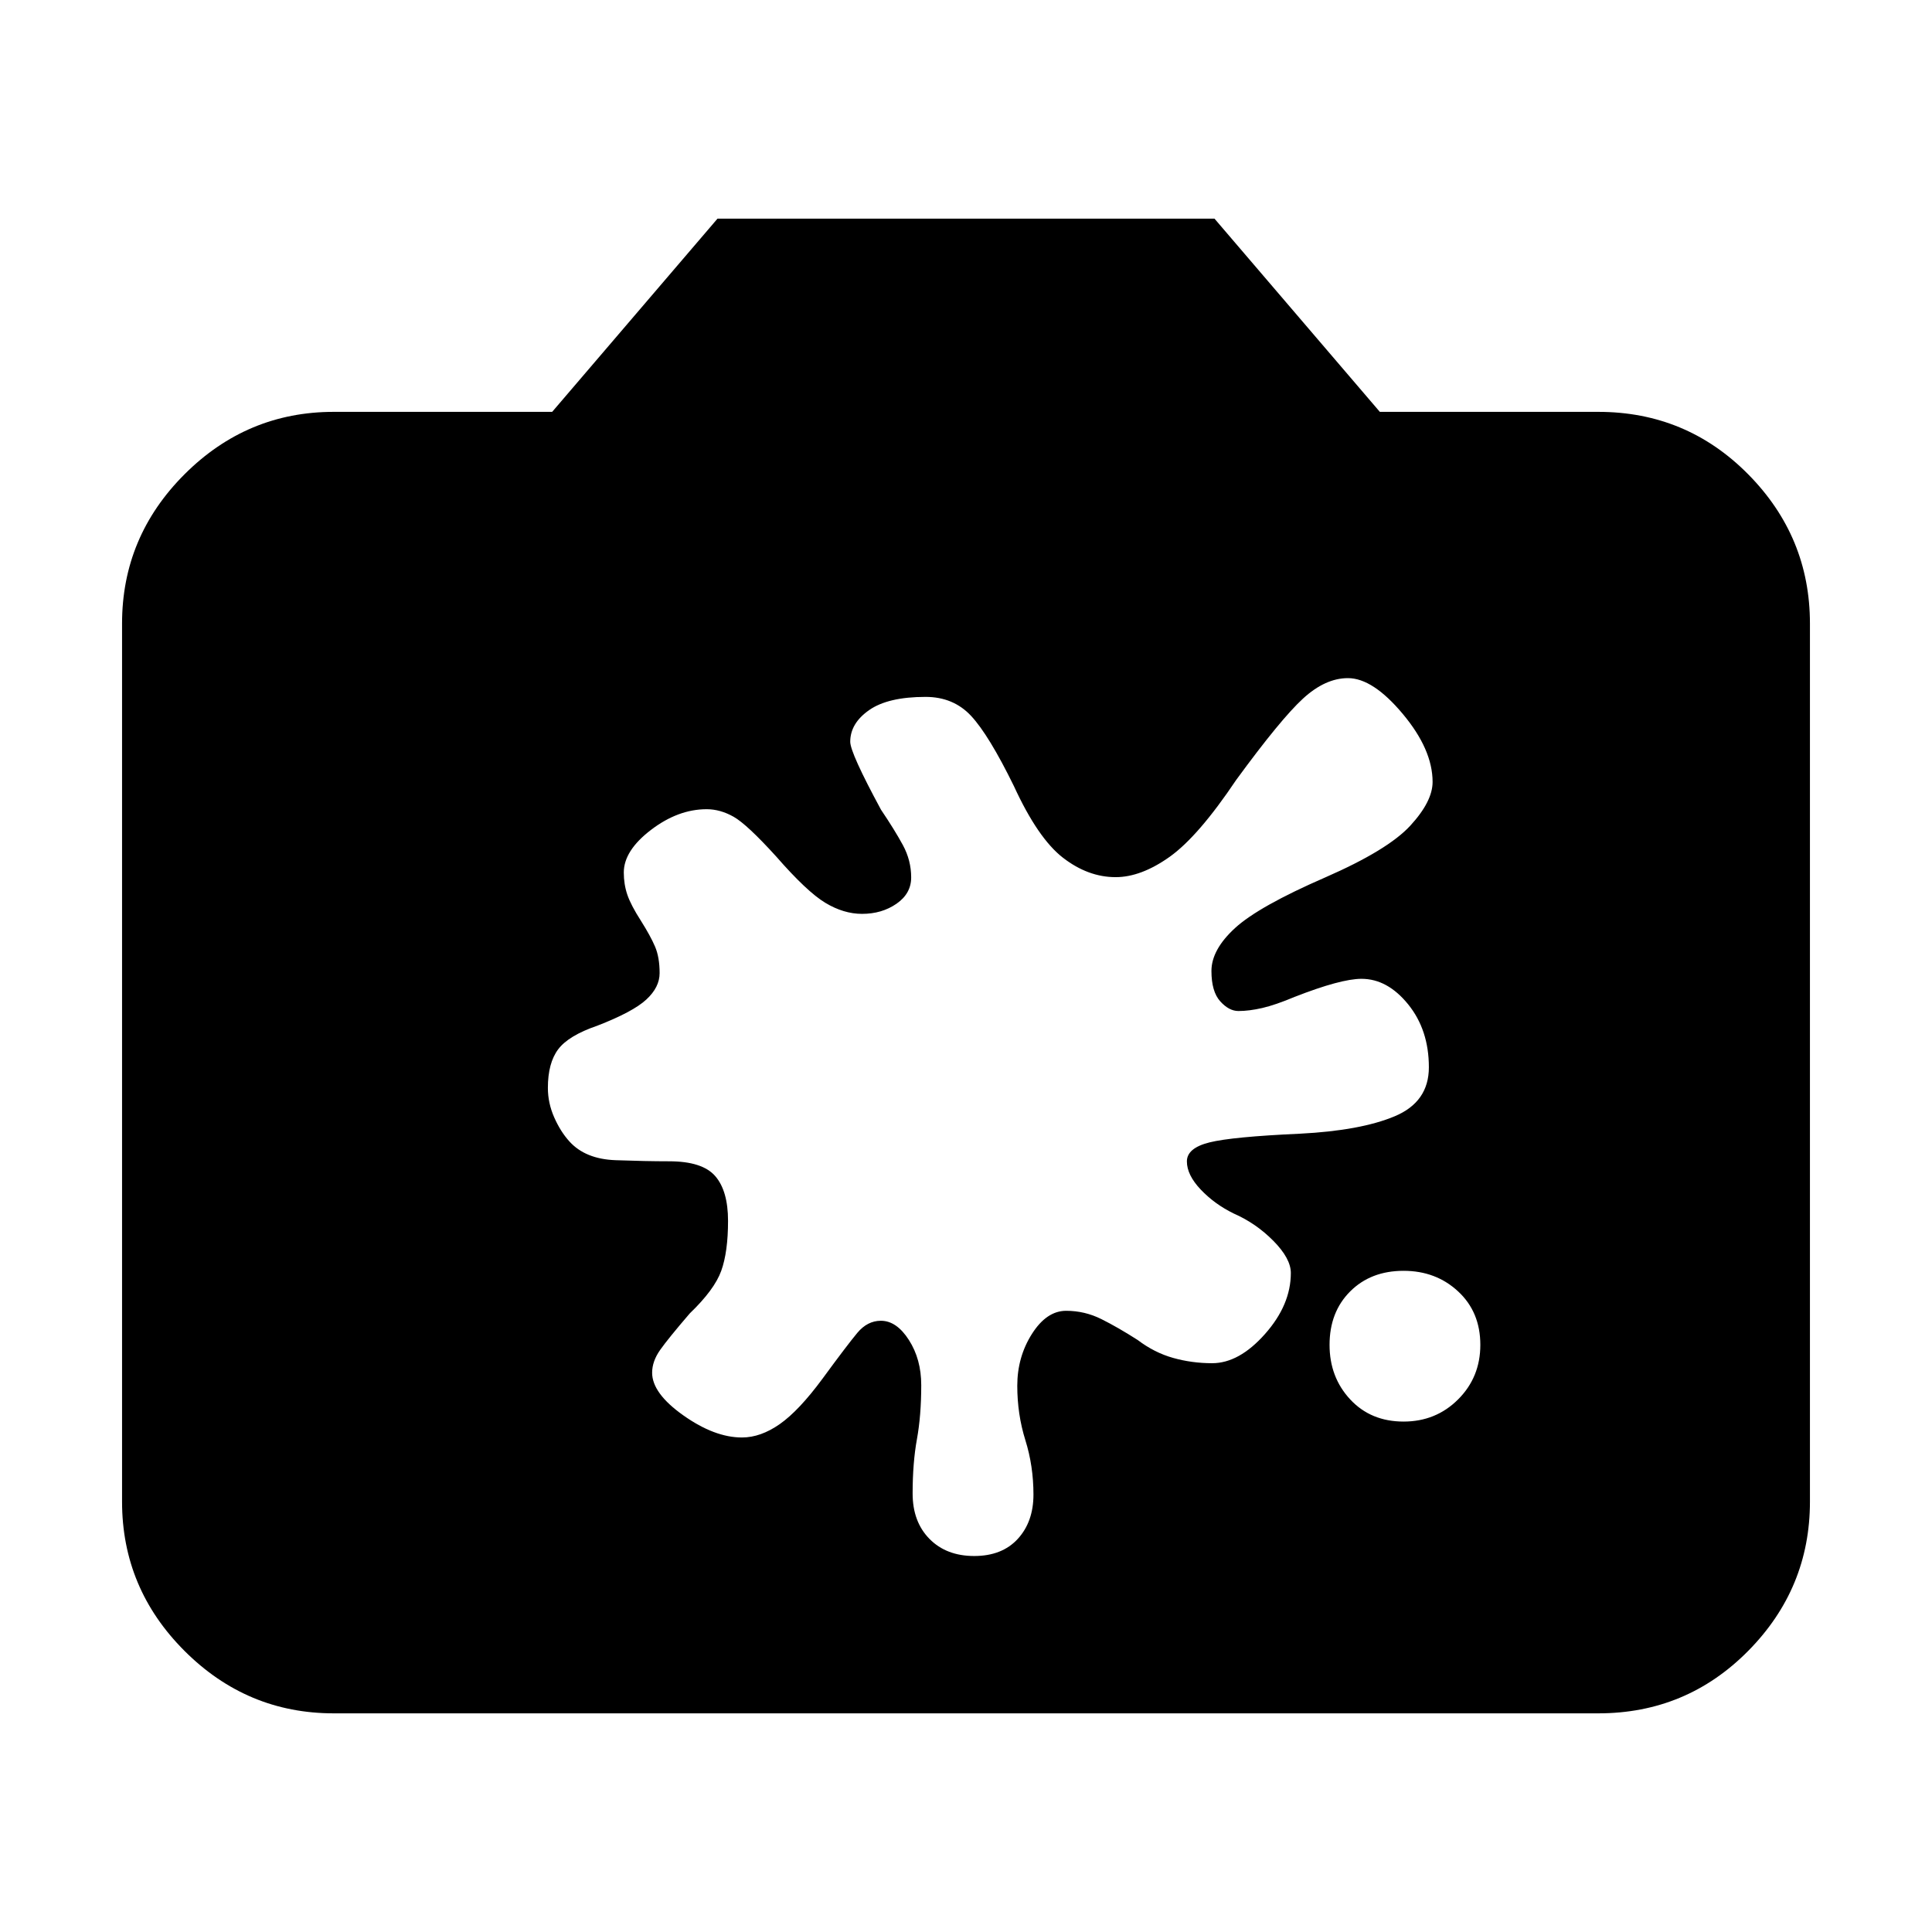 <svg xmlns="http://www.w3.org/2000/svg" height="20" viewBox="0 -960 960 960" width="20"><path d="M165.83-108.65q-43.11 0-74.15-31.03-31.03-31.04-31.03-74.15v-436.34q0-43.11 31.03-74.15 31.04-31.03 74.15-31.03h108.54l82.15-96h246.96l82.15 96h108.54q43.81 0 74.5 31.03 30.68 31.04 30.68 74.15v436.34q0 43.11-30.68 74.15-30.69 31.03-74.5 31.03H165.83Zm531.61-144.98q16.07 0 27.1-11.03 11.03-11.02 11.03-27.09 0-16.32-11.03-26.55-11.03-10.24-27.1-10.24-16.31 0-26.55 10.24-10.24 10.23-10.24 26.55 0 16.07 10.24 27.09 10.24 11.03 26.55 11.03Zm-259.72-50.09q7.8 0 13.92 9.57 6.12 9.56 6.12 22.43 0 15.05-2.14 26.83-2.14 11.78-2.14 27 0 14.06 8.38 22.56 8.38 8.5 22.22 8.5 13.84 0 21.64-8.5 7.8-8.5 7.8-22.03 0-14.18-4.02-27.03-4.02-12.86-4.02-27.04 0-14.29 7.29-25.77 7.3-11.47 17-11.47 9.23 0 17.49 4.12 8.26 4.12 18.07 10.4 8.28 6.28 17.62 8.9 9.33 2.62 19.35 2.62 13.4 0 26.25-14.49 12.86-14.49 12.86-30.33 0-7.18-8.64-15.94t-19.74-13.62q-9.46-4.62-16.37-11.88-6.9-7.26-6.9-14.02 0-6.64 11.24-9.44t44.9-4.32q30.1-1.53 47.1-8.65 17-7.11 17-24.35 0-18.55-10.28-31.26-10.28-12.7-23.2-12.7-10.28 0-33.28 9-9.52 4-16.02 5.5t-11.85 1.5q-4.72 0-9.07-4.85-4.34-4.86-4.34-15.04 0-10.59 11.74-21.35 11.73-10.76 44.88-25.18 31.03-13.57 42.15-25.64 11.12-12.07 11.12-21.77 0-16.11-14.85-33.84-14.85-17.74-27.21-17.74-11.27 0-22.35 10.18-11.08 10.18-33.2 40.43-18.81 28.04-33.02 38.16-14.22 10.12-26.86 10.12-13.68 0-26.14-9.62t-24.43-35.66q-12.42-25.35-21.23-34.82-8.8-9.47-22.65-9.47-18.67 0-28.05 6.57-9.38 6.56-9.38 15.72 0 5.52 15.28 33.76 6.76 10 10.88 17.59 4.12 7.59 4.12 16.07 0 8-7.27 13.05-7.27 5.05-17.15 5.05-9.14 0-18.26-5.5-9.12-5.5-24.41-23.02-14.52-16-21.16-19.74-6.64-3.74-13.36-3.74-14.24 0-27.72 10.31-13.47 10.3-13.47 21.14 0 5.87 1.76 11.04 1.76 5.18 6.76 12.96 4.76 7.55 7.02 12.84t2.26 13.16q0 7.03-6.62 13.14-6.62 6.12-24.33 12.98-14.33 4.91-19.45 11.73-5.12 6.83-5.12 19.17 0 7.53 3.14 14.65t7.61 12.02q7.91 8.71 22.86 9.26 14.95.55 26.63.55 16.52 0 22.9 7.34 6.38 7.34 6.38 22.25 0 15.46-3.38 24.84-3.38 9.38-15.62 21.14-10.76 12.52-14.74 18.17-3.98 5.66-3.98 11.31 0 10.24 15.52 21.21 15.51 10.98 29.12 10.98 9.28 0 18.79-6.66 9.52-6.67 21.25-22.58 12.28-16.76 17.29-22.76 5.02-6 11.71-6Z"/></svg>